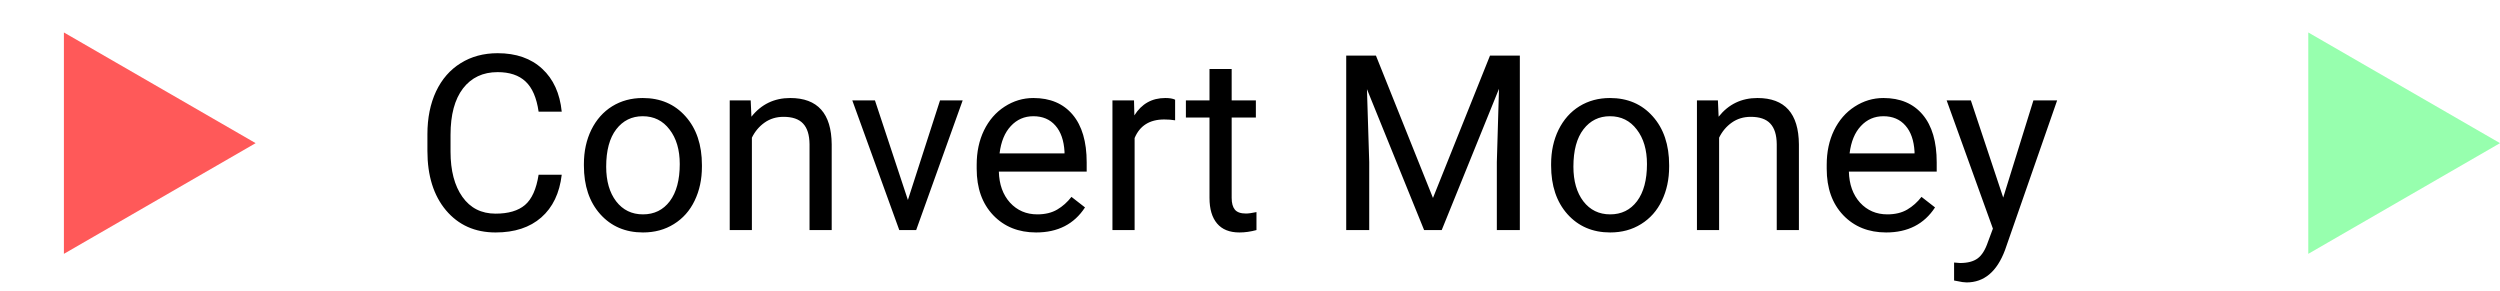 <svg width="489" height="57" viewBox="0 0 489 57" fill="none" xmlns="http://www.w3.org/2000/svg">
<path d="M109.875 34.172C109.453 37.781 108.117 40.57 105.867 42.539C103.633 44.492 100.656 45.469 96.938 45.469C92.906 45.469 89.672 44.023 87.234 41.133C84.812 38.242 83.602 34.375 83.602 29.531V26.25C83.602 23.078 84.164 20.289 85.289 17.883C86.43 15.477 88.039 13.633 90.117 12.352C92.195 11.055 94.602 10.406 97.336 10.406C100.961 10.406 103.867 11.422 106.055 13.453C108.242 15.469 109.516 18.266 109.875 21.844H105.352C104.961 19.125 104.109 17.156 102.797 15.938C101.5 14.719 99.68 14.109 97.336 14.109C94.461 14.109 92.203 15.172 90.562 17.297C88.938 19.422 88.125 22.445 88.125 26.367V29.672C88.125 33.375 88.898 36.32 90.445 38.508C91.992 40.695 94.156 41.789 96.938 41.789C99.438 41.789 101.352 41.227 102.68 40.102C104.023 38.961 104.914 36.984 105.352 34.172H109.875ZM114.211 32.086C114.211 29.602 114.695 27.367 115.664 25.383C116.648 23.398 118.008 21.867 119.742 20.789C121.492 19.711 123.484 19.172 125.719 19.172C129.172 19.172 131.961 20.367 134.086 22.758C136.227 25.148 137.297 28.328 137.297 32.297V32.602C137.297 35.07 136.82 37.289 135.867 39.258C134.93 41.211 133.578 42.734 131.812 43.828C130.062 44.922 128.047 45.469 125.766 45.469C122.328 45.469 119.539 44.273 117.398 41.883C115.273 39.492 114.211 36.328 114.211 32.391V32.086ZM118.57 32.602C118.57 35.414 119.219 37.672 120.516 39.375C121.828 41.078 123.578 41.93 125.766 41.93C127.969 41.93 129.719 41.07 131.016 39.352C132.312 37.617 132.961 35.195 132.961 32.086C132.961 29.305 132.297 27.055 130.969 25.336C129.656 23.602 127.906 22.734 125.719 22.734C123.578 22.734 121.852 23.586 120.539 25.289C119.227 26.992 118.57 29.43 118.57 32.602ZM146.836 19.641L146.977 22.828C148.914 20.391 151.445 19.172 154.57 19.172C159.93 19.172 162.633 22.195 162.68 28.242V45H158.344V28.219C158.328 26.391 157.906 25.039 157.078 24.164C156.266 23.289 154.992 22.852 153.258 22.852C151.852 22.852 150.617 23.227 149.555 23.977C148.492 24.727 147.664 25.711 147.07 26.93V45H142.734V19.641H146.836ZM177.586 39.117L183.867 19.641H188.297L179.203 45H175.898L166.711 19.641H171.141L177.586 39.117ZM202.664 45.469C199.227 45.469 196.43 44.344 194.273 42.094C192.117 39.828 191.039 36.805 191.039 33.023V32.227C191.039 29.711 191.516 27.469 192.469 25.5C193.438 23.516 194.781 21.969 196.5 20.859C198.234 19.734 200.109 19.172 202.125 19.172C205.422 19.172 207.984 20.258 209.812 22.43C211.641 24.602 212.555 27.711 212.555 31.758V33.562H195.375C195.438 36.062 196.164 38.086 197.555 39.633C198.961 41.164 200.742 41.93 202.898 41.93C204.43 41.93 205.727 41.617 206.789 40.992C207.852 40.367 208.781 39.539 209.578 38.508L212.227 40.57C210.102 43.836 206.914 45.469 202.664 45.469ZM202.125 22.734C200.375 22.734 198.906 23.375 197.719 24.656C196.531 25.922 195.797 27.703 195.516 30H208.219V29.672C208.094 27.469 207.5 25.766 206.438 24.562C205.375 23.344 203.938 22.734 202.125 22.734ZM229.852 23.531C229.195 23.422 228.484 23.367 227.719 23.367C224.875 23.367 222.945 24.578 221.93 27V45H217.594V19.641H221.812L221.883 22.57C223.305 20.305 225.32 19.172 227.93 19.172C228.773 19.172 229.414 19.281 229.852 19.5V23.531ZM240.914 13.5V19.641H245.648V22.992H240.914V38.719C240.914 39.734 241.125 40.5 241.547 41.016C241.969 41.516 242.688 41.766 243.703 41.766C244.203 41.766 244.891 41.672 245.766 41.484V45C244.625 45.312 243.516 45.469 242.438 45.469C240.5 45.469 239.039 44.883 238.055 43.711C237.07 42.539 236.578 40.875 236.578 38.719V22.992H231.961V19.641H236.578V13.5H240.914ZM269.133 10.875L280.289 38.719L291.445 10.875H297.281V45H292.781V31.711L293.203 17.367L282 45H278.555L267.375 17.438L267.82 31.711V45H263.32V10.875H269.133ZM303.398 32.086C303.398 29.602 303.883 27.367 304.852 25.383C305.836 23.398 307.195 21.867 308.93 20.789C310.68 19.711 312.672 19.172 314.906 19.172C318.359 19.172 321.148 20.367 323.273 22.758C325.414 25.148 326.484 28.328 326.484 32.297V32.602C326.484 35.07 326.008 37.289 325.055 39.258C324.117 41.211 322.766 42.734 321 43.828C319.25 44.922 317.234 45.469 314.953 45.469C311.516 45.469 308.727 44.273 306.586 41.883C304.461 39.492 303.398 36.328 303.398 32.391V32.086ZM307.758 32.602C307.758 35.414 308.406 37.672 309.703 39.375C311.016 41.078 312.766 41.93 314.953 41.93C317.156 41.93 318.906 41.07 320.203 39.352C321.5 37.617 322.148 35.195 322.148 32.086C322.148 29.305 321.484 27.055 320.156 25.336C318.844 23.602 317.094 22.734 314.906 22.734C312.766 22.734 311.039 23.586 309.727 25.289C308.414 26.992 307.758 29.43 307.758 32.602ZM336.023 19.641L336.164 22.828C338.102 20.391 340.633 19.172 343.758 19.172C349.117 19.172 351.82 22.195 351.867 28.242V45H347.531V28.219C347.516 26.391 347.094 25.039 346.266 24.164C345.453 23.289 344.18 22.852 342.445 22.852C341.039 22.852 339.805 23.227 338.742 23.977C337.68 24.727 336.852 25.711 336.258 26.93V45H331.922V19.641H336.023ZM368.93 45.469C365.492 45.469 362.695 44.344 360.539 42.094C358.383 39.828 357.305 36.805 357.305 33.023V32.227C357.305 29.711 357.781 27.469 358.734 25.5C359.703 23.516 361.047 21.969 362.766 20.859C364.5 19.734 366.375 19.172 368.391 19.172C371.688 19.172 374.25 20.258 376.078 22.43C377.906 24.602 378.82 27.711 378.82 31.758V33.562H361.641C361.703 36.062 362.43 38.086 363.82 39.633C365.227 41.164 367.008 41.93 369.164 41.93C370.695 41.93 371.992 41.617 373.055 40.992C374.117 40.367 375.047 39.539 375.844 38.508L378.492 40.57C376.367 43.836 373.18 45.469 368.93 45.469ZM368.391 22.734C366.641 22.734 365.172 23.375 363.984 24.656C362.797 25.922 362.062 27.703 361.781 30H374.484V29.672C374.359 27.469 373.766 25.766 372.703 24.562C371.641 23.344 370.203 22.734 368.391 22.734ZM391.828 38.648L397.734 19.641H402.375L392.18 48.914C390.602 53.133 388.094 55.242 384.656 55.242L383.836 55.172L382.219 54.867V51.352L383.391 51.445C384.859 51.445 386 51.148 386.812 50.555C387.641 49.961 388.32 48.875 388.852 47.297L389.812 44.719L380.766 19.641H385.5L391.828 38.648Z" fill="black"/>
<path d="M50 28L12.5 6.349L12.5 49.651L50 28Z" fill="#FF5959"/>
<path d="M489 28L451.5 6.349L451.5 49.651L489 28Z" fill="#97FFAE"/>
</svg>
